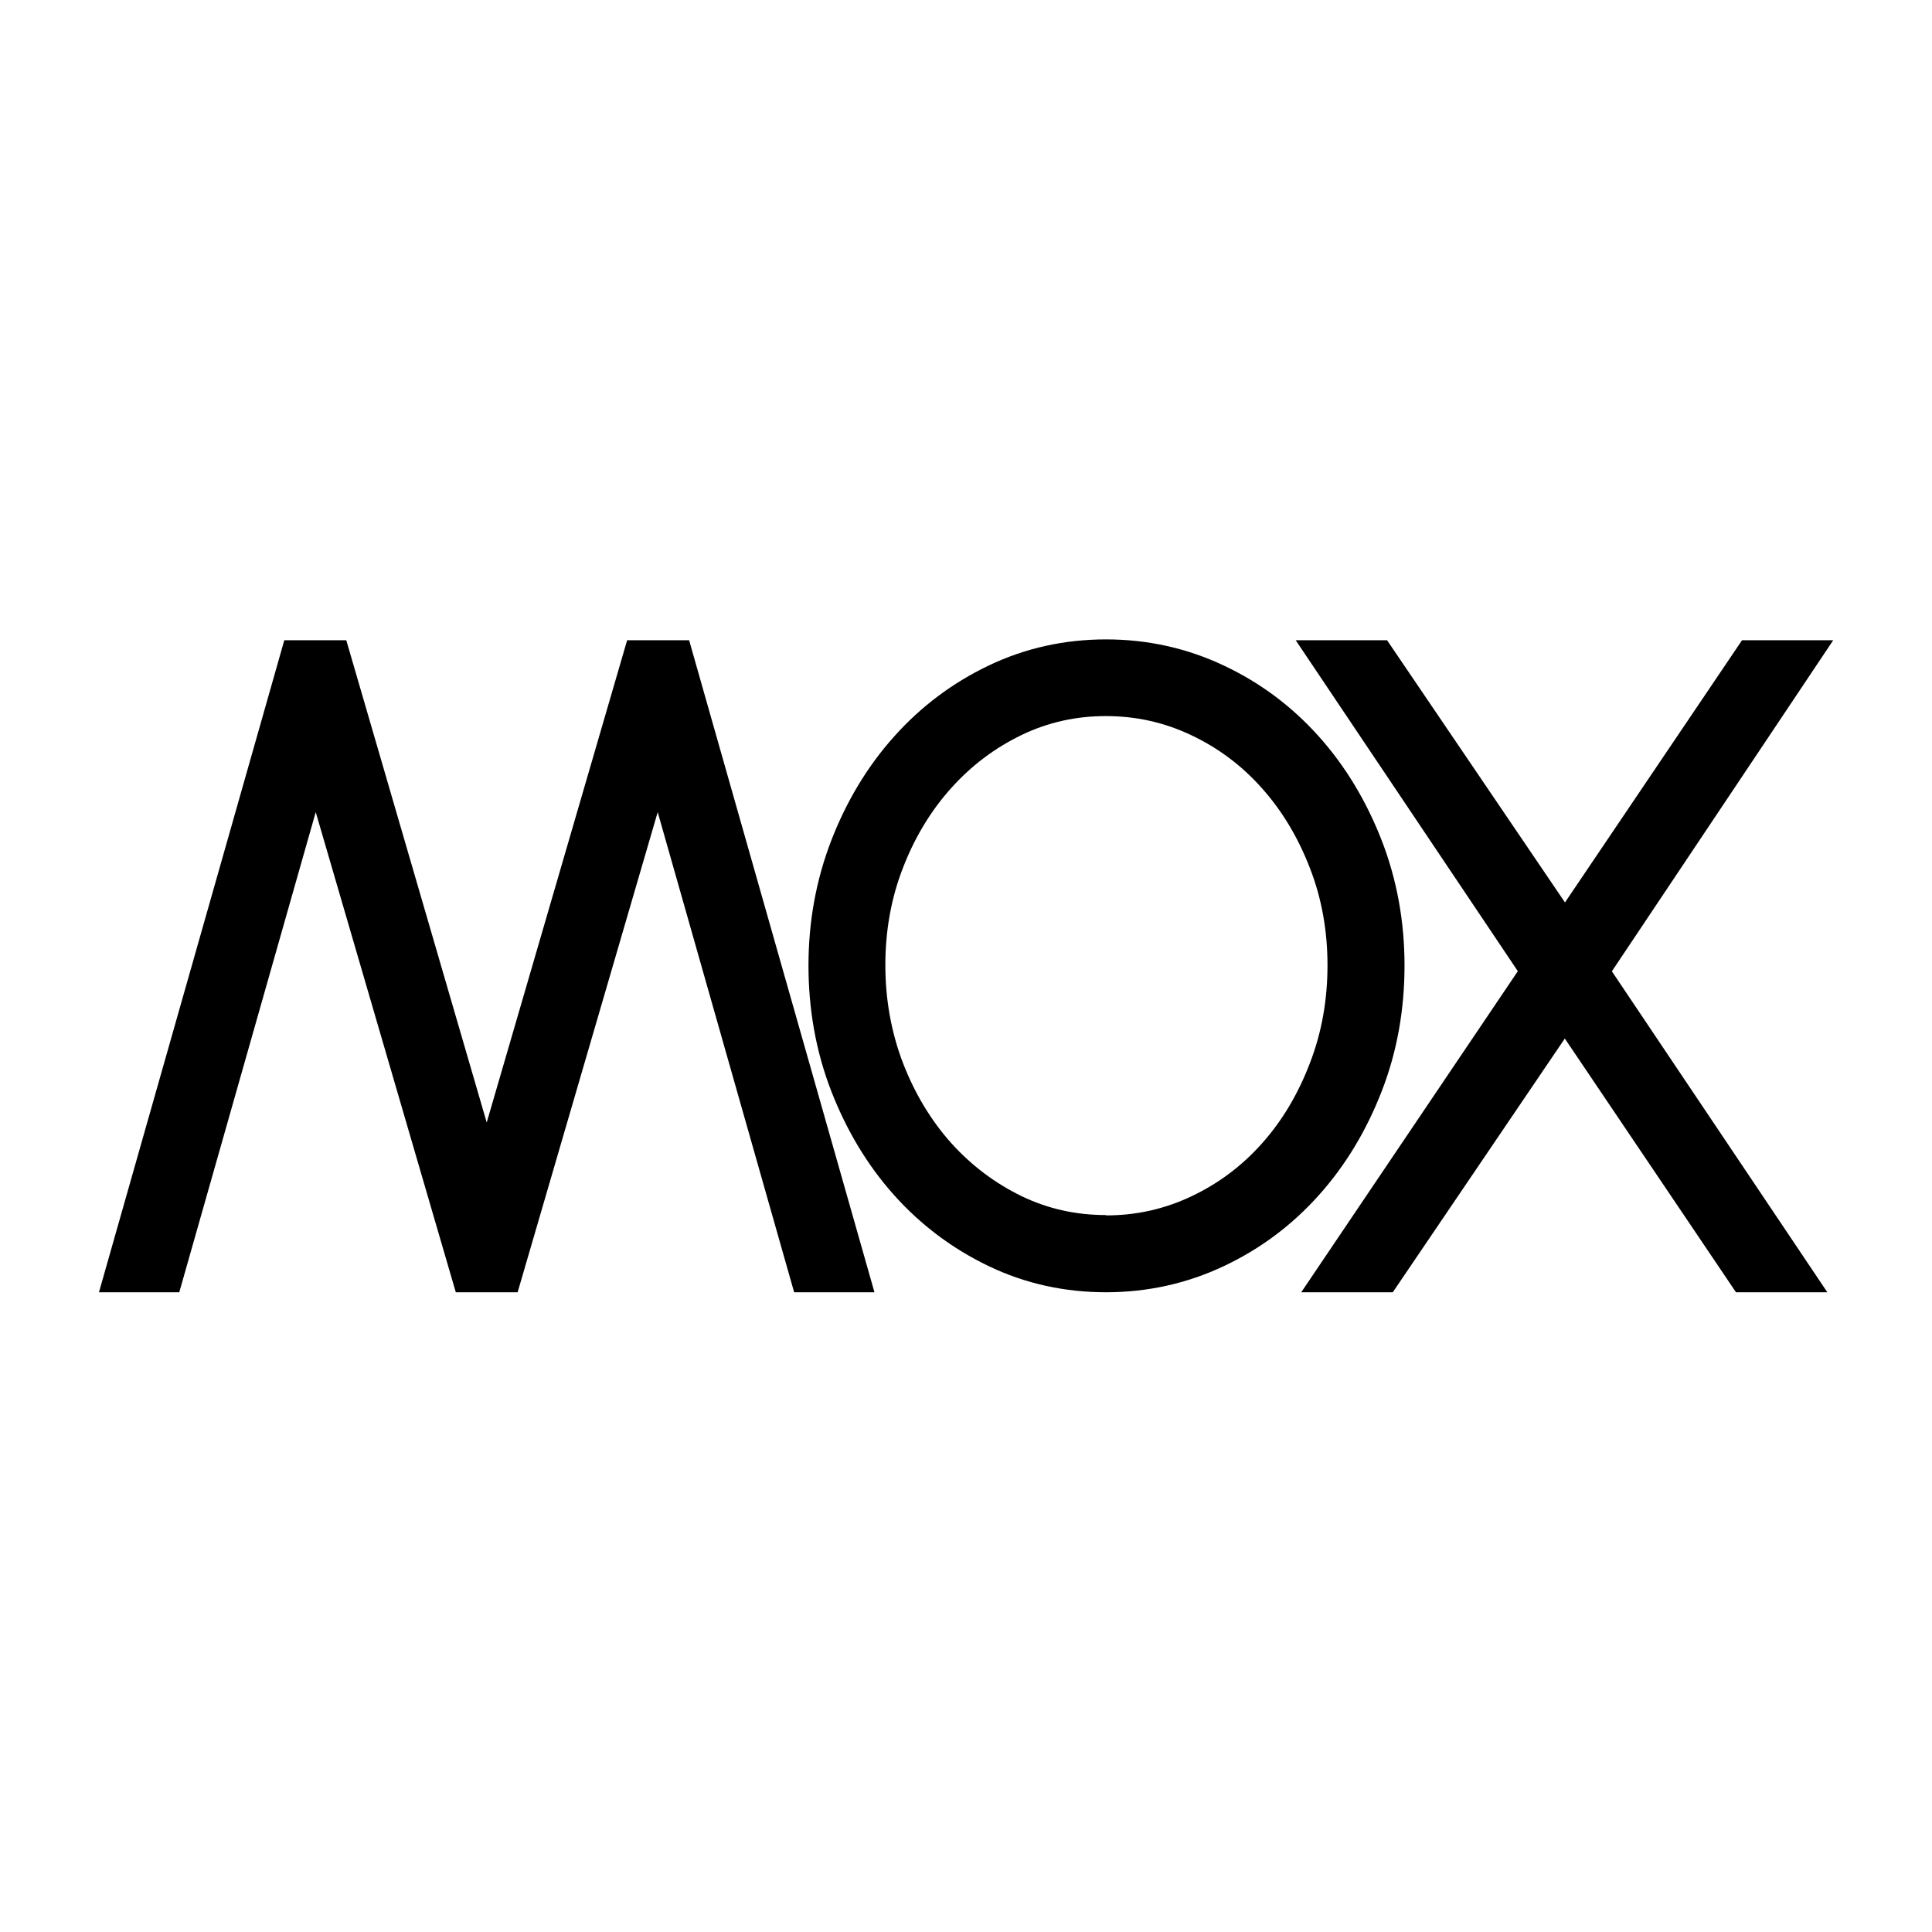 <?xml version="1.0" encoding="UTF-8"?>
<!DOCTYPE svg PUBLIC "-//W3C//DTD SVG 1.1//EN" "http://www.w3.org/Graphics/SVG/1.1/DTD/svg11.dtd">
<!-- Creator: CorelDRAW -->
<svg xmlns="http://www.w3.org/2000/svg" xml:space="preserve" width="8.584mm" height="8.584mm" version="1.1" style="shape-rendering:geometricPrecision; text-rendering:geometricPrecision; image-rendering:optimizeQuality; fill-rule:evenodd; clip-rule:evenodd"
viewBox="0 0 111.86 111.86"
 xmlns:xlink="http://www.w3.org/1999/xlink"
 xmlns:xodm="http://www.corel.com/coreldraw/odm/2003">
 <defs>
  <style type="text/css">
   <![CDATA[
    .fil0 {fill:none}
    .fil1 {fill:black}
   ]]>
  </style>
 </defs>
 <g id="Camada_x0020_1">
  <g id="_1384286320">
   <rect class="fil0" x="-0" y="-0" width="111.86" height="111.86"/>
   <path class="fil1" d="M38.08 47.02l-8.11 27.8 -3.58 0 -8.11 -27.8 -7.9 27.8 -4.65 0 10.73 -37.75 3.59 0 8.13 27.92 8.13 -27.92 3.59 0 10.73 37.75 -4.65 0 -7.9 -27.8zm25.96 -10c2.38,0 4.68,0.5 6.83,1.52 2.1,0.99 3.93,2.36 5.48,4.09 1.58,1.76 2.77,3.79 3.63,5.98 0.91,2.33 1.34,4.78 1.34,7.29 0,2.52 -0.42,4.99 -1.34,7.33 -0.86,2.2 -2.05,4.22 -3.63,5.98 -1.55,1.73 -3.38,3.1 -5.48,4.09 -2.15,1.02 -4.45,1.52 -6.83,1.52 -2.38,0 -4.67,-0.49 -6.81,-1.52 -2.08,-1 -3.91,-2.37 -5.45,-4.09 -1.58,-1.76 -2.77,-3.79 -3.63,-5.98 -0.92,-2.35 -1.34,-4.82 -1.34,-7.33 0,-2.5 0.43,-4.95 1.34,-7.29 0.86,-2.2 2.05,-4.22 3.63,-5.98 1.54,-1.72 3.36,-3.09 5.45,-4.09 2.15,-1.03 4.43,-1.52 6.81,-1.52zm29.28 19.21l12.48 18.59 -5.29 0 -9.91 -14.69 -9.96 14.69 -5.3 0 12.54 -18.59 -12.86 -19.16 5.29 0 10.3 15.18 10.25 -15.18 5.28 0 -12.81 19.16zm-29.28 14.14c1.73,0 3.37,-0.36 4.93,-1.1 1.57,-0.74 2.93,-1.76 4.08,-3.05 1.22,-1.36 2.13,-2.94 2.78,-4.64 0.71,-1.82 1.03,-3.73 1.03,-5.69 0,-1.95 -0.32,-3.85 -1.03,-5.66 -0.66,-1.7 -1.57,-3.26 -2.79,-4.62 -1.15,-1.29 -2.51,-2.31 -4.08,-3.05 -1.56,-0.74 -3.2,-1.1 -4.93,-1.1 -1.71,0 -3.33,0.35 -4.87,1.09 -1.56,0.75 -2.92,1.78 -4.07,3.06 -1.22,1.35 -2.14,2.91 -2.8,4.61 -0.71,1.81 -1.03,3.72 -1.03,5.66 0,1.95 0.33,3.87 1.03,5.69 0.66,1.7 1.58,3.27 2.8,4.63 1.16,1.28 2.52,2.31 4.07,3.06 1.54,0.74 3.16,1.09 4.87,1.09z"/>
  </g>
 </g>
</svg>
